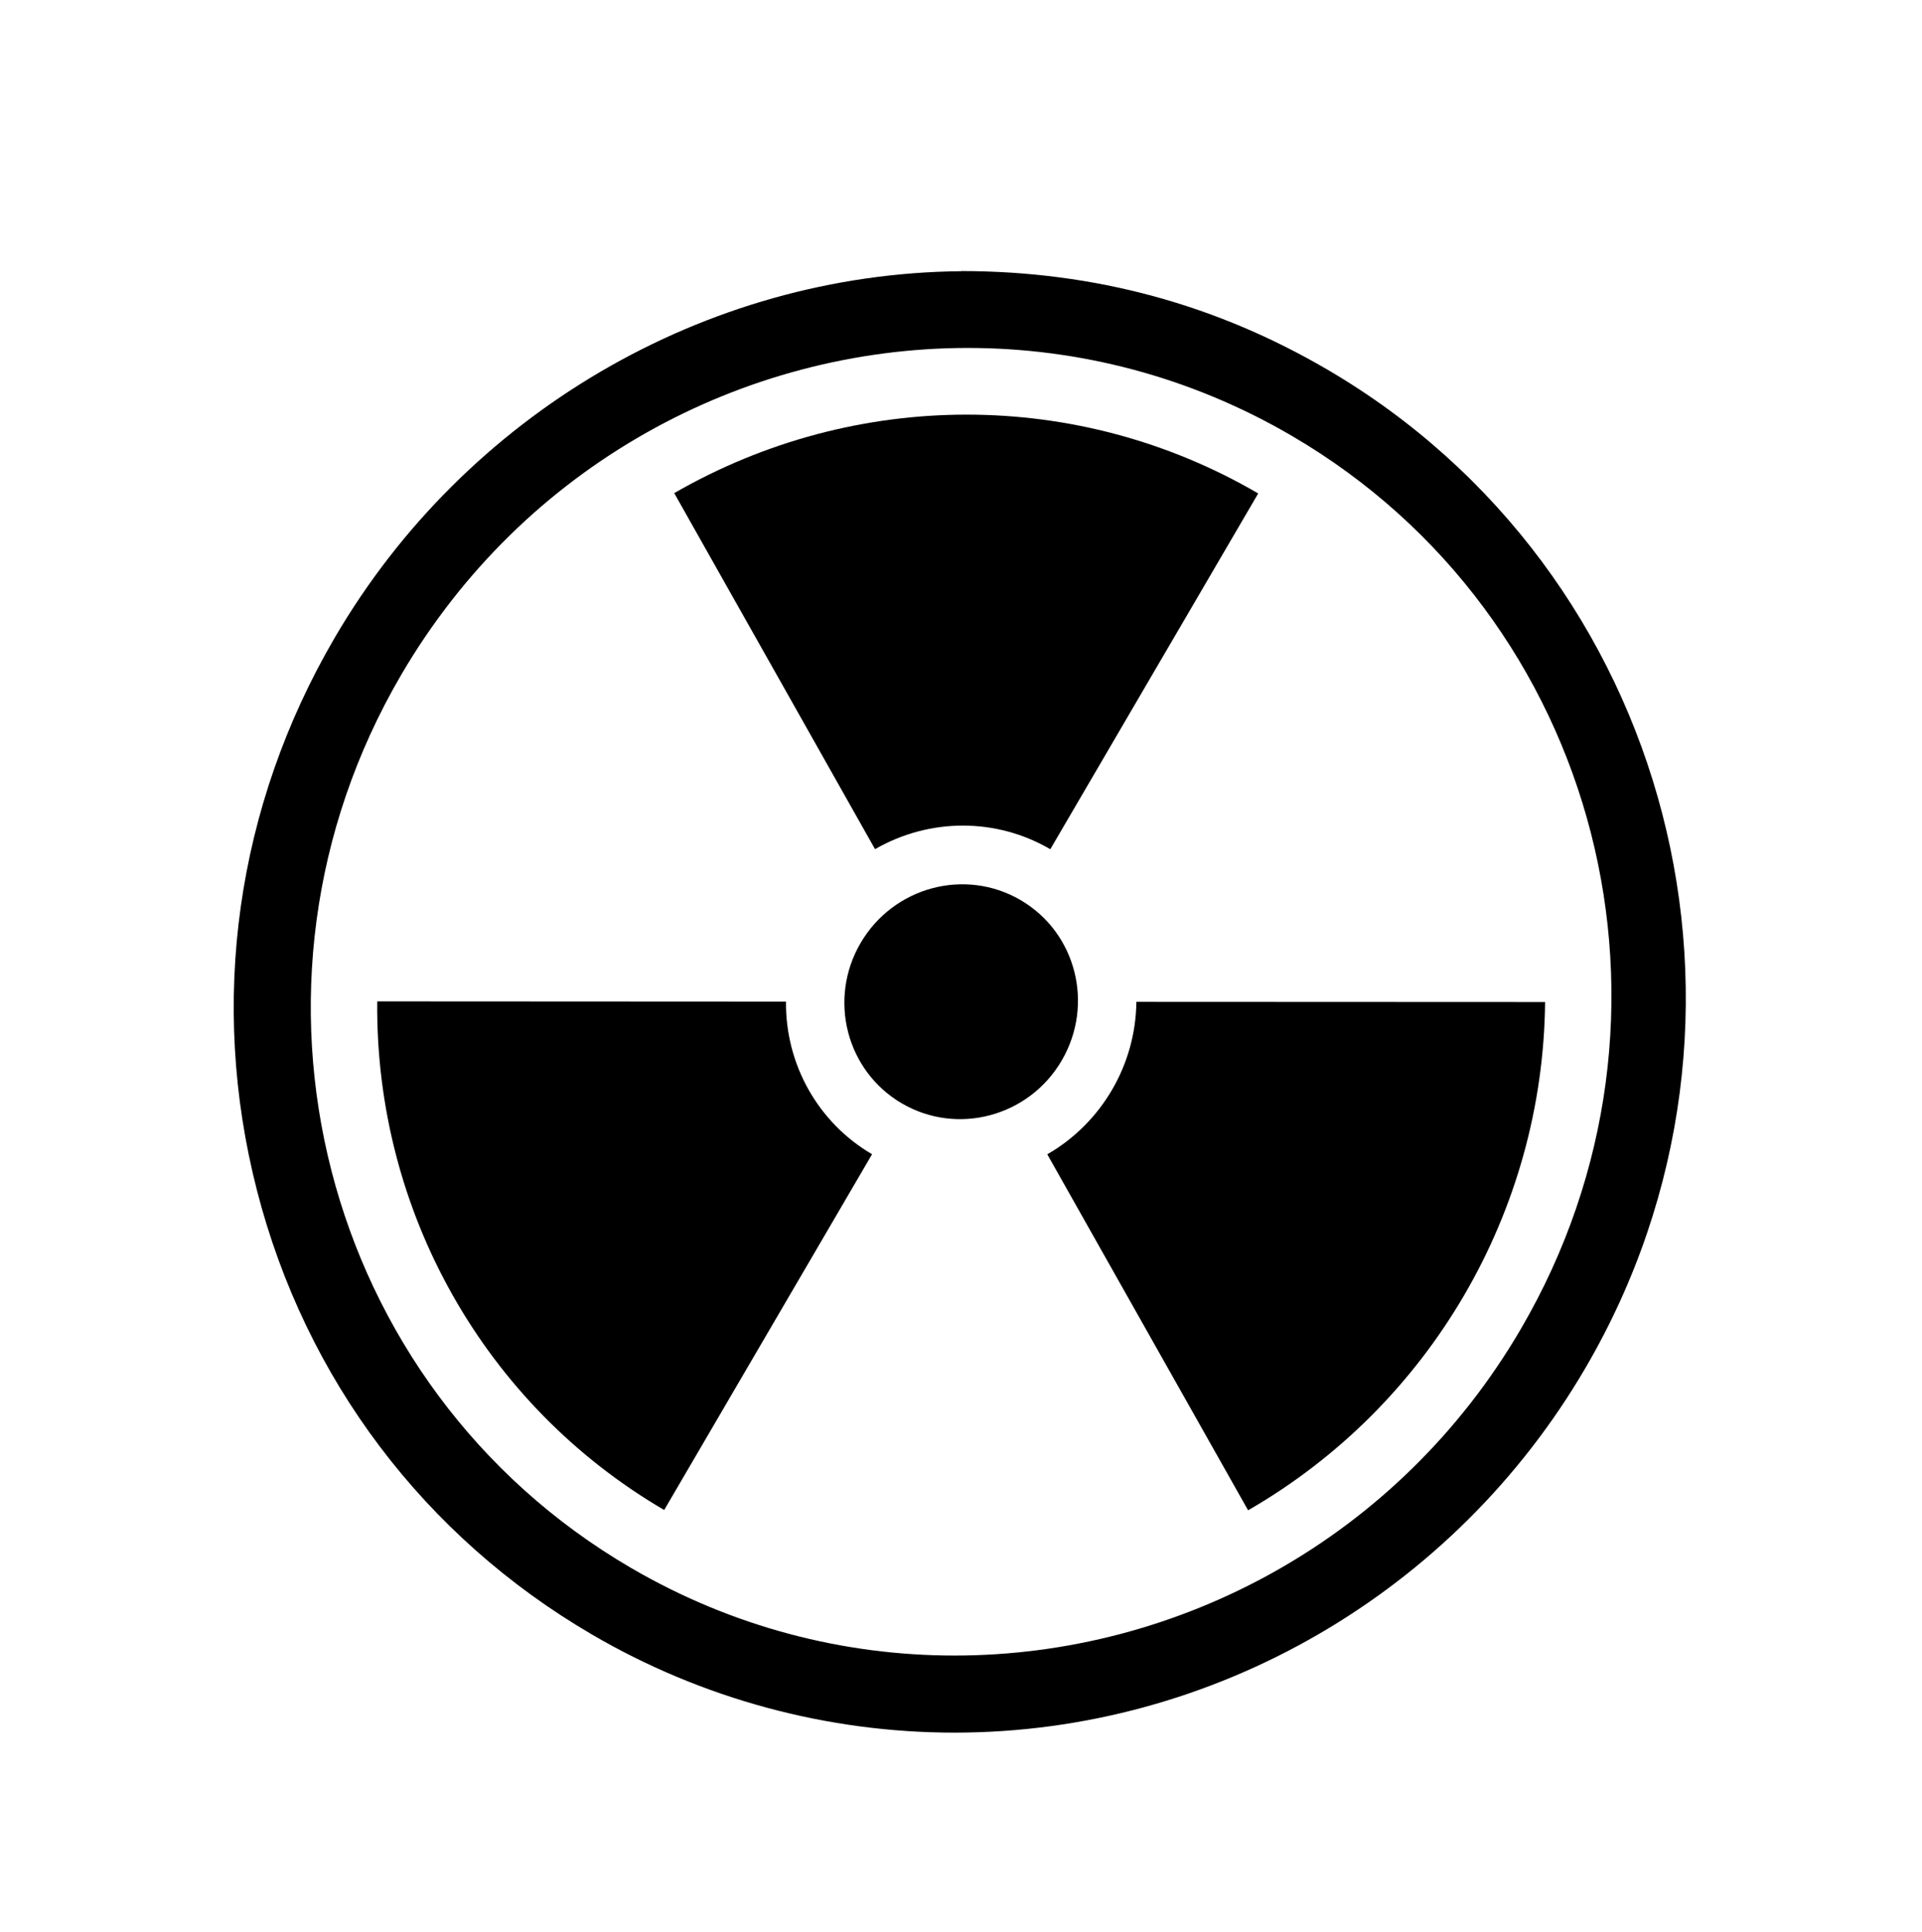 <?xml version="1.0" ?>
<svg xmlns="http://www.w3.org/2000/svg" xmlns:ev="http://www.w3.org/2001/xml-events" xmlns:xlink="http://www.w3.org/1999/xlink" baseProfile="full" enable-background="new 0 0 100 100" height="600px" version="1.1" viewBox="0 0 100 100" width="597px" x="0px" xml:space="preserve" y="0px">
	<defs/>
	<path d="M 67.217,22.427 C 61.911,19.325 56.104,17.852 50.358,17.852 C 38.673,17.853 27.251,23.951 20.875,34.862 C 11.379,51.105 16.712,71.908 32.813,81.314 C 38.114,84.413 43.919,85.885 49.663,85.885 C 61.346,85.885 72.767,79.79 79.129,68.897 C 88.639,52.62 83.306,31.829 67.217,22.427 M 65.464,25.423 L 54.646,43.934 C 51.841,42.294 48.366,42.295 45.528,43.931 L 35.08,25.405 C 44.533,19.956 56.115,19.96 65.464,25.423 M 34.557,78.312 C 25.208,72.849 19.518,62.765 19.627,51.849 L 40.894,51.861 C 40.863,55.136 42.57,58.162 45.373,59.802 L 34.557,78.312 M 46.92,57.156 C 44.028,55.467 43.07,51.73 44.775,48.812 C 46.484,45.889 50.209,44.889 53.099,46.579 C 55.989,48.268 56.947,52.003 55.239,54.927 C 53.534,57.845 49.809,58.846 46.92,57.156 M 64.938,78.328 L 54.489,59.807 C 57.323,58.172 59.091,55.145 59.124,51.875 L 80.391,51.884 C 80.284,62.797 74.393,72.879 64.938,78.328" fill="none"/>
	<path d="M 53.1,46.579 C 50.209,44.89 46.485,45.89 44.776,48.812 C 43.071,51.73 44.029,55.466 46.921,57.156 C 49.81,58.845 53.535,57.844 55.24,54.927 C 56.947,52.003 55.989,48.269 53.1,46.579"/>
	<path d="M 69.055,18.974 C 63.324,15.623 57.0,13.852 50.0,13.852 L 50.0,13.86 C 36.664,13.987 24.205,21.309 17.421,32.918 C 12.292,41.691 10.853,51.884 13.37,61.685 C 15.891,71.503 22.079,79.696 30.794,84.788 C 36.52,88.136 43.044,89.896 49.661,89.896 C 63.133,89.896 75.657,82.622 82.491,70.92 C 93.094,52.775 87.016,29.47 69.055,18.974 M 79.127,68.896 C 72.765,79.79 61.344,85.885 49.661,85.885 C 43.918,85.885 38.112,84.412 32.811,81.314 C 16.71,71.908 11.377,51.105 20.873,34.862 C 27.249,23.951 38.672,17.853 50.356,17.852 C 56.102,17.852 61.91,19.326 67.215,22.427 C 83.306,31.829 88.639,52.62 79.127,68.896"/>
	<path d="M 54.646,43.934 L 65.463,25.423 C 56.114,19.96 44.532,19.956 35.079,25.405 L 45.527,43.93 C 48.366,42.295 51.842,42.294 54.646,43.934"/>
	<path d="M 59.124,51.875 C 59.091,55.145 57.323,58.172 54.489,59.807 L 64.937,78.328 C 74.392,72.879 80.284,62.797 80.39,51.884 L 59.124,51.875"/>
	<path d="M 40.894,51.861 L 19.627,51.85 C 19.518,62.766 25.208,72.85 34.557,78.313 L 45.373,59.803 C 42.569,58.162 40.862,55.137 40.894,51.861"/>
</svg>
